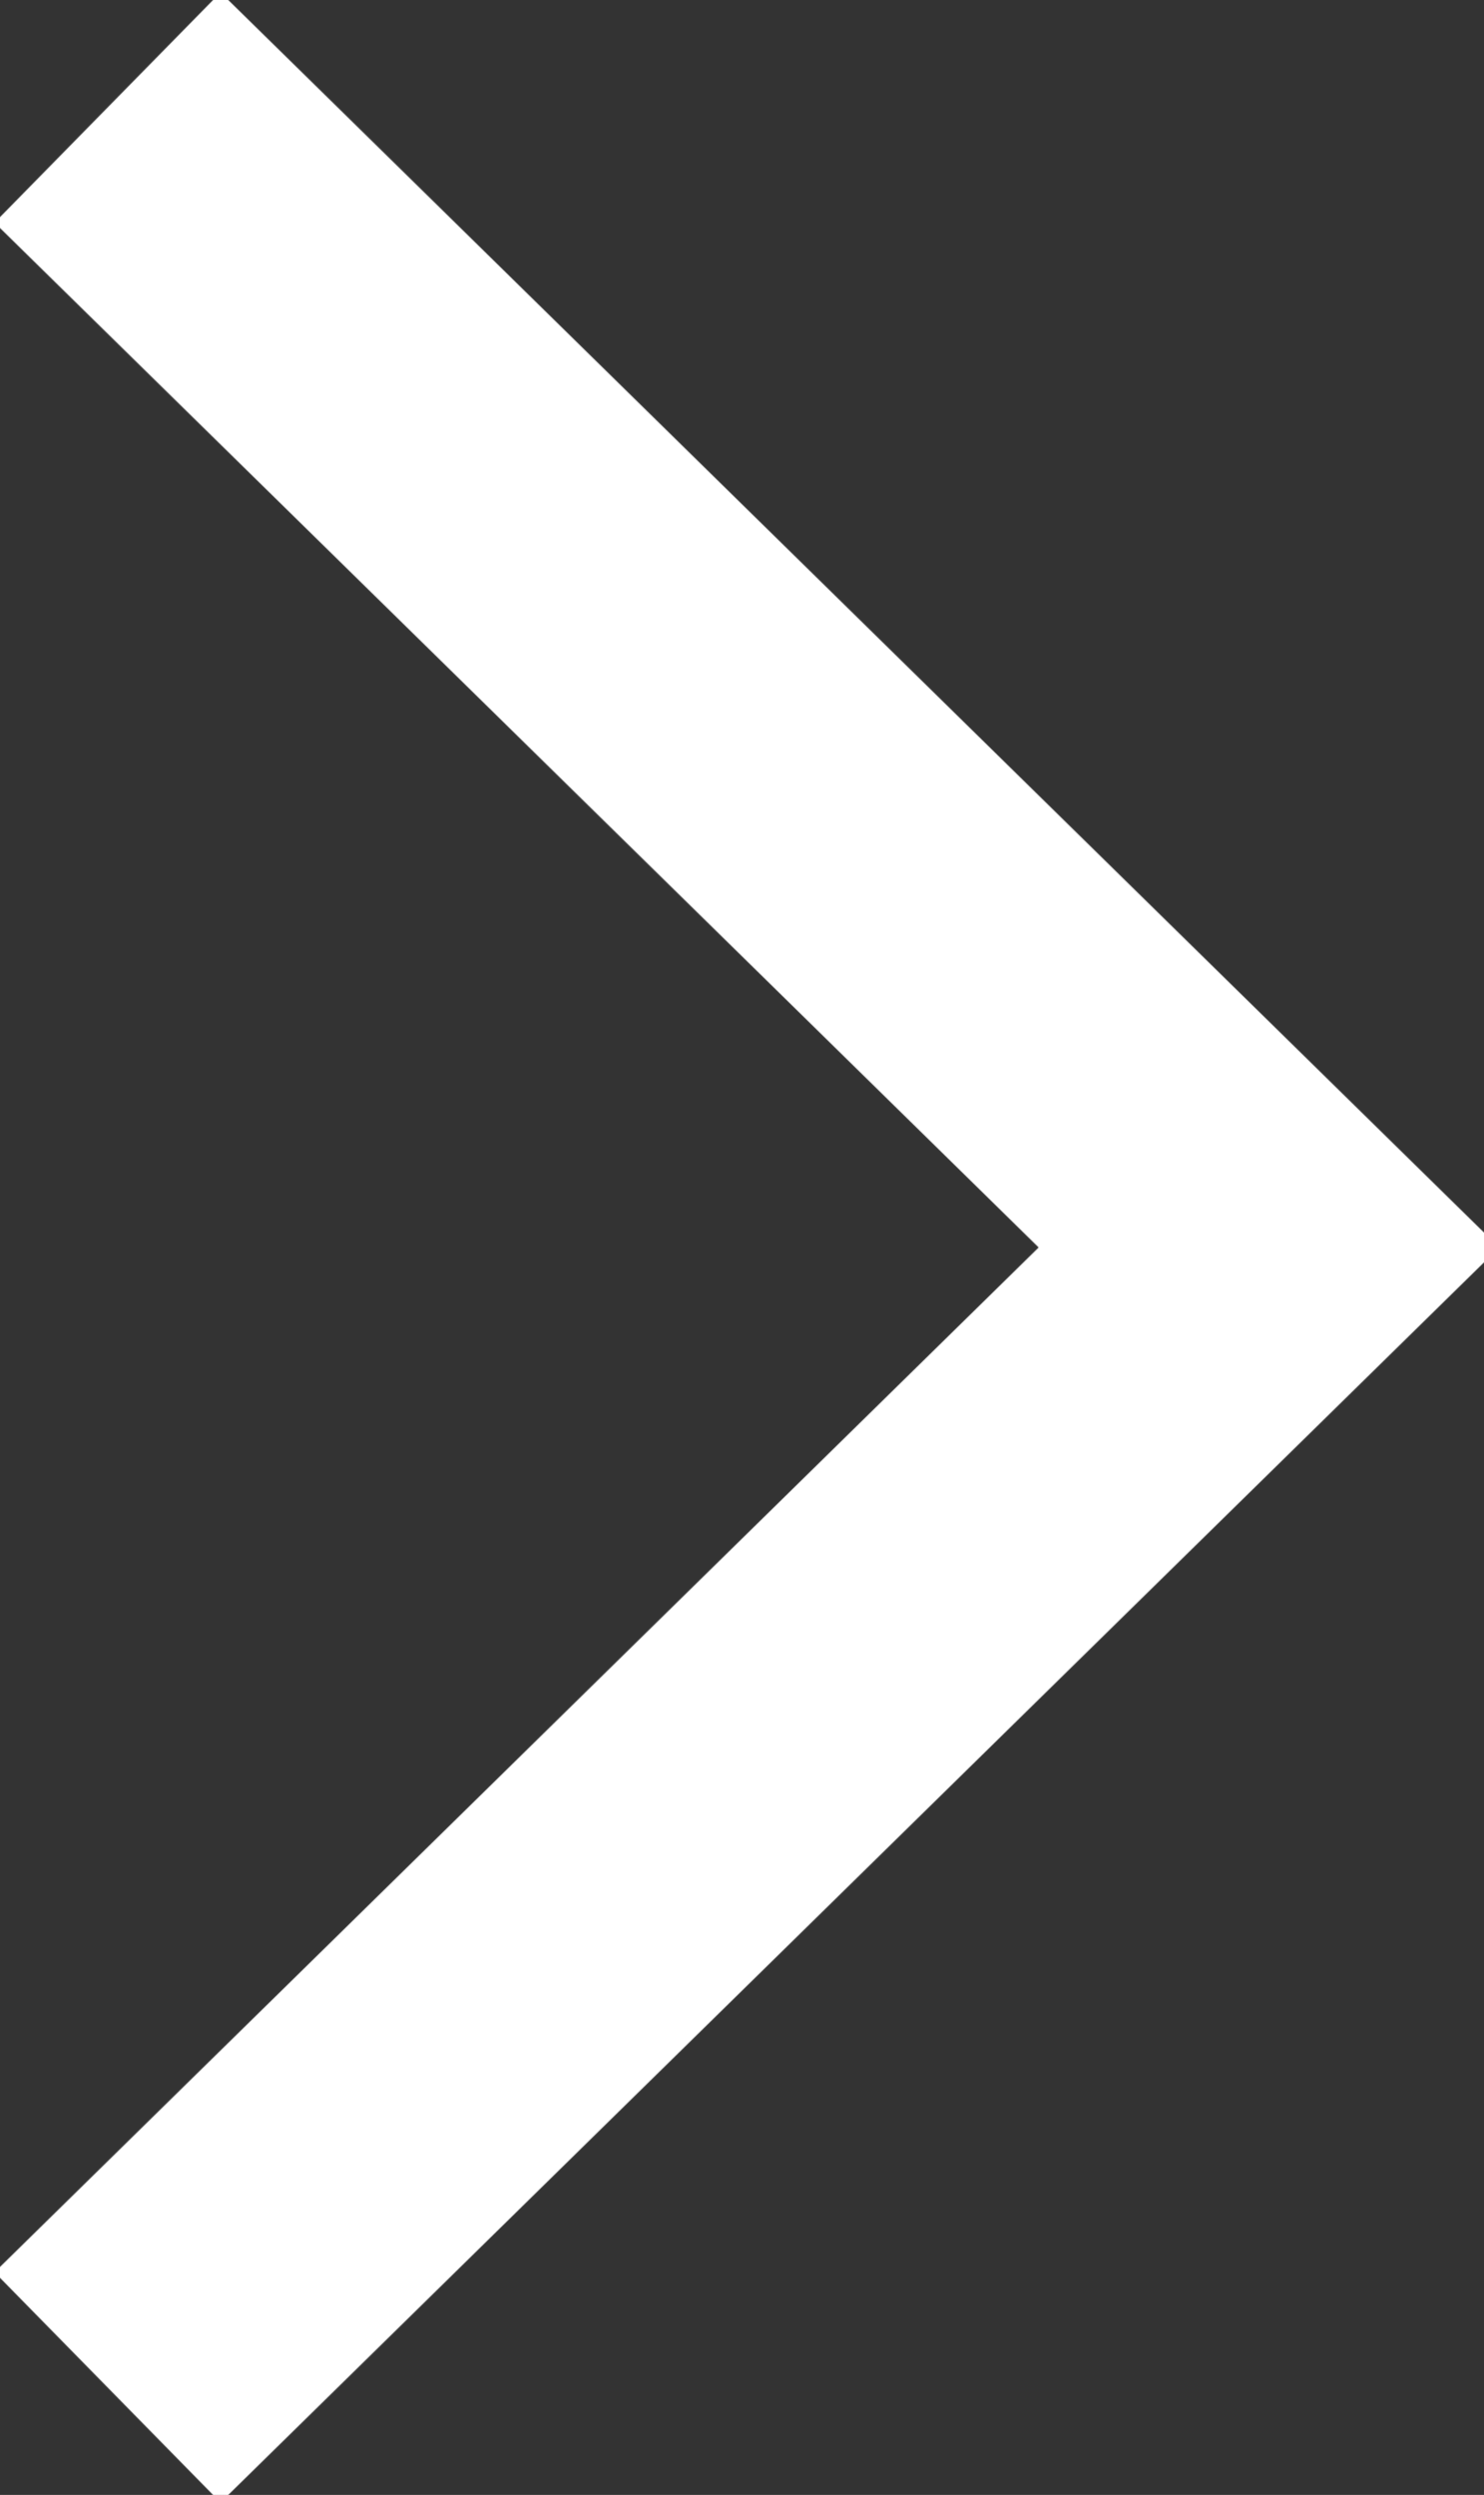<?xml version="1.0" encoding="utf-8"?>
<!-- Generator: Adobe Illustrator 26.2.1, SVG Export Plug-In . SVG Version: 6.00 Build 0)  -->
<svg version="1.1" id="레이어_1" xmlns="http://www.w3.org/2000/svg" xmlns:xlink="http://www.w3.org/1999/xlink" x="0px"
	 y="0px" viewBox="0 0 6.9 11.6" style="enable-background:new 0 0 6.9 11.6;" xml:space="preserve">
<rect x="0" y="0" width="6.9" height="11.6" fill="#333333" stroke="none"/>
<style type="text/css">
	.st0{fill:none;stroke:#FFFFFF;stroke-width:1.5;stroke-miterlimit:10;}
</style>
<polyline class="st0" points="0.5,11.1 5.9,5.8 0.5,0.5 "/>
</svg>

